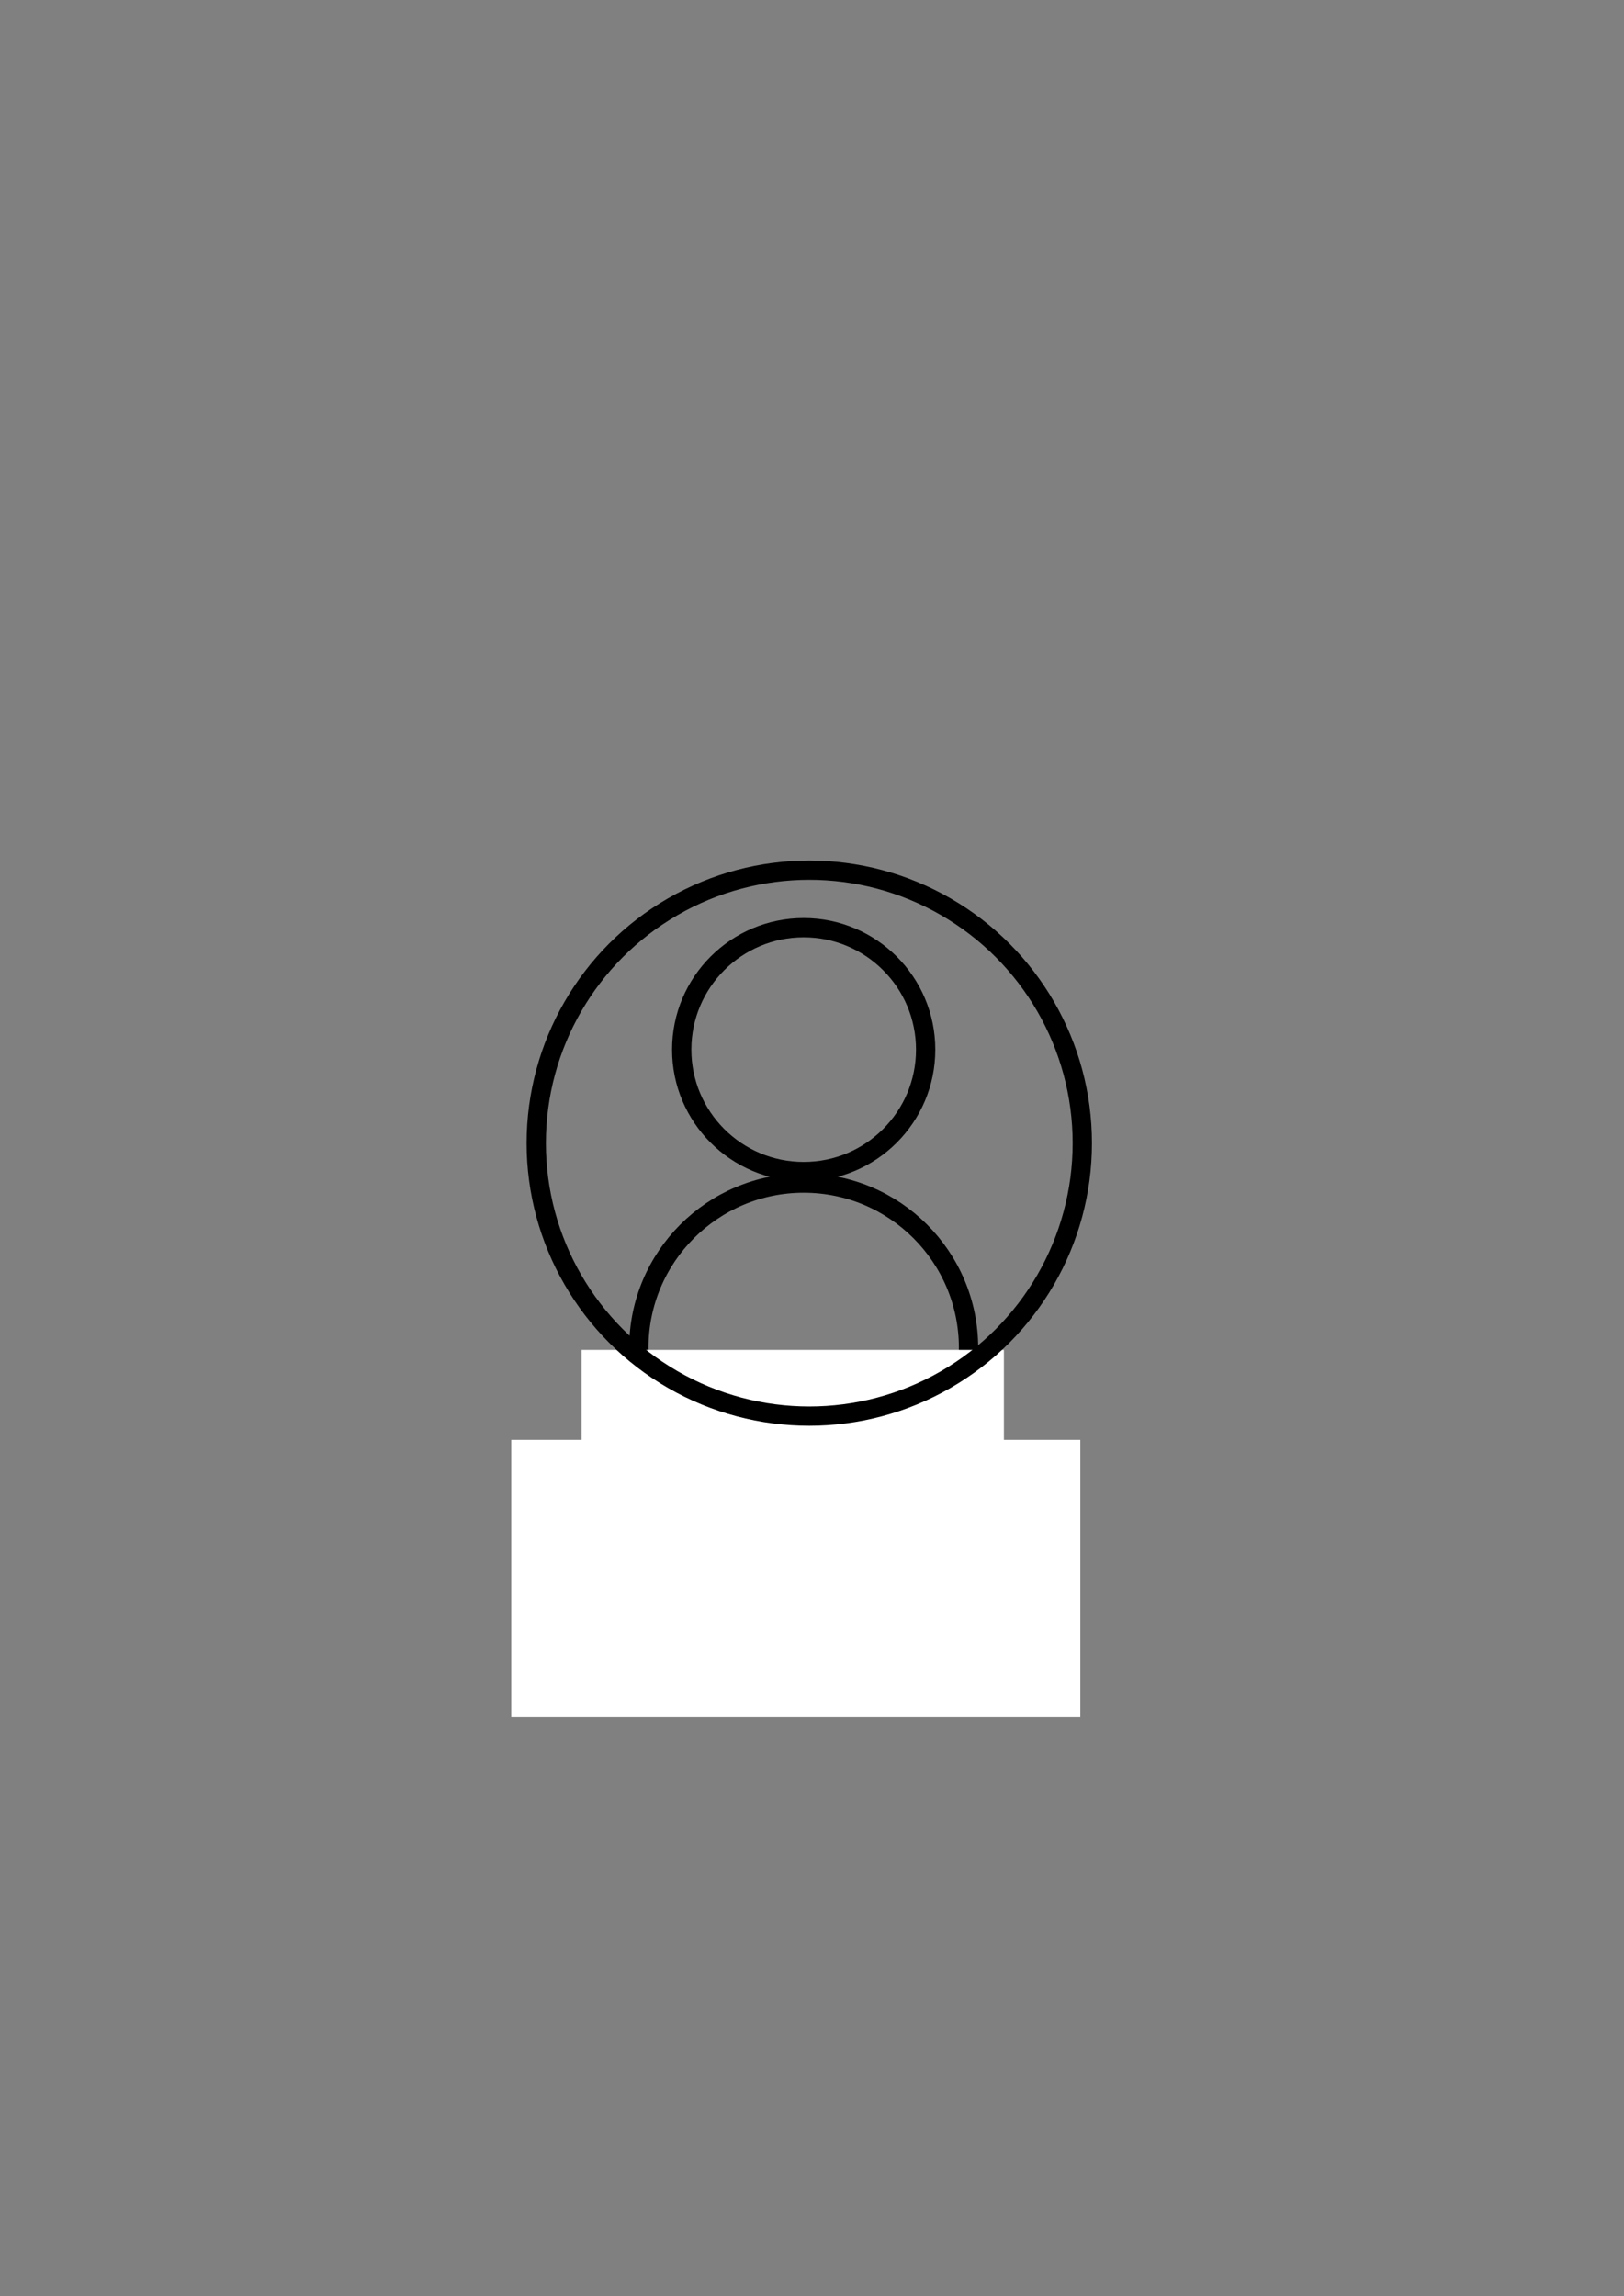 <?xml version="1.0" encoding="utf-8"?>
<!-- Generator: Adobe Illustrator 15.0.0, SVG Export Plug-In . SVG Version: 6.00 Build 0)  -->
<!DOCTYPE svg PUBLIC "-//W3C//DTD SVG 1.1//EN" "http://www.w3.org/Graphics/SVG/1.1/DTD/svg11.dtd">
<svg version="1.1" id="Calque_1" xmlns="http://www.w3.org/2000/svg" xmlns:xlink="http://www.w3.org/1999/xlink" x="0px" y="0px"
	 width="841.889px" height="1190.551px" viewBox="0 0 841.889 1190.551" enable-background="new 0 0 841.889 1190.551"
	 xml:space="preserve">
<rect x="0" y="0" width="841.889" height="1190.551" fill="#808080" stroke="none"/>
<title>thicker_arrow_forward</title>
<title>thicker_arrow_forward</title>
<title>thicker_arrow_forward</title>
<path fill="none" stroke="#000000" stroke-width="10" stroke-linecap="round" stroke-miterlimit="10" d="M171.433,410.955"/>
<rect x="265.039" y="746.541" fill="#FFFFFF" width="295.01" height="143.885"/>
<path fill="none" stroke="#000000" stroke-width="10" stroke-linecap="round" stroke-miterlimit="10" d="M353.402,544.208
	c0-34.922,28.309-63.233,63.23-63.233c34.926,0,63.235,28.311,63.235,63.233c0,34.924-28.31,63.23-63.235,63.23
	C381.711,607.438,353.402,579.132,353.402,544.208z"/>
<path fill="none" stroke="#000000" stroke-width="10" stroke-linecap="round" stroke-miterlimit="10" d="M331.171,698.872
	c0-47.199,38.262-85.466,85.461-85.466c47.201,0,85.466,38.267,85.466,85.466s-38.265,85.461-85.466,85.461
	C369.434,784.333,331.171,746.071,331.171,698.872"/>
<rect x="301.501" y="699.906" fill="#FFFFFF" width="218.931" height="106.778"/>
<circle fill="none" stroke="#000000" stroke-width="10" stroke-linecap="round" stroke-miterlimit="10" cx="419.534" cy="592.701" r="141.54"/>
</svg>
